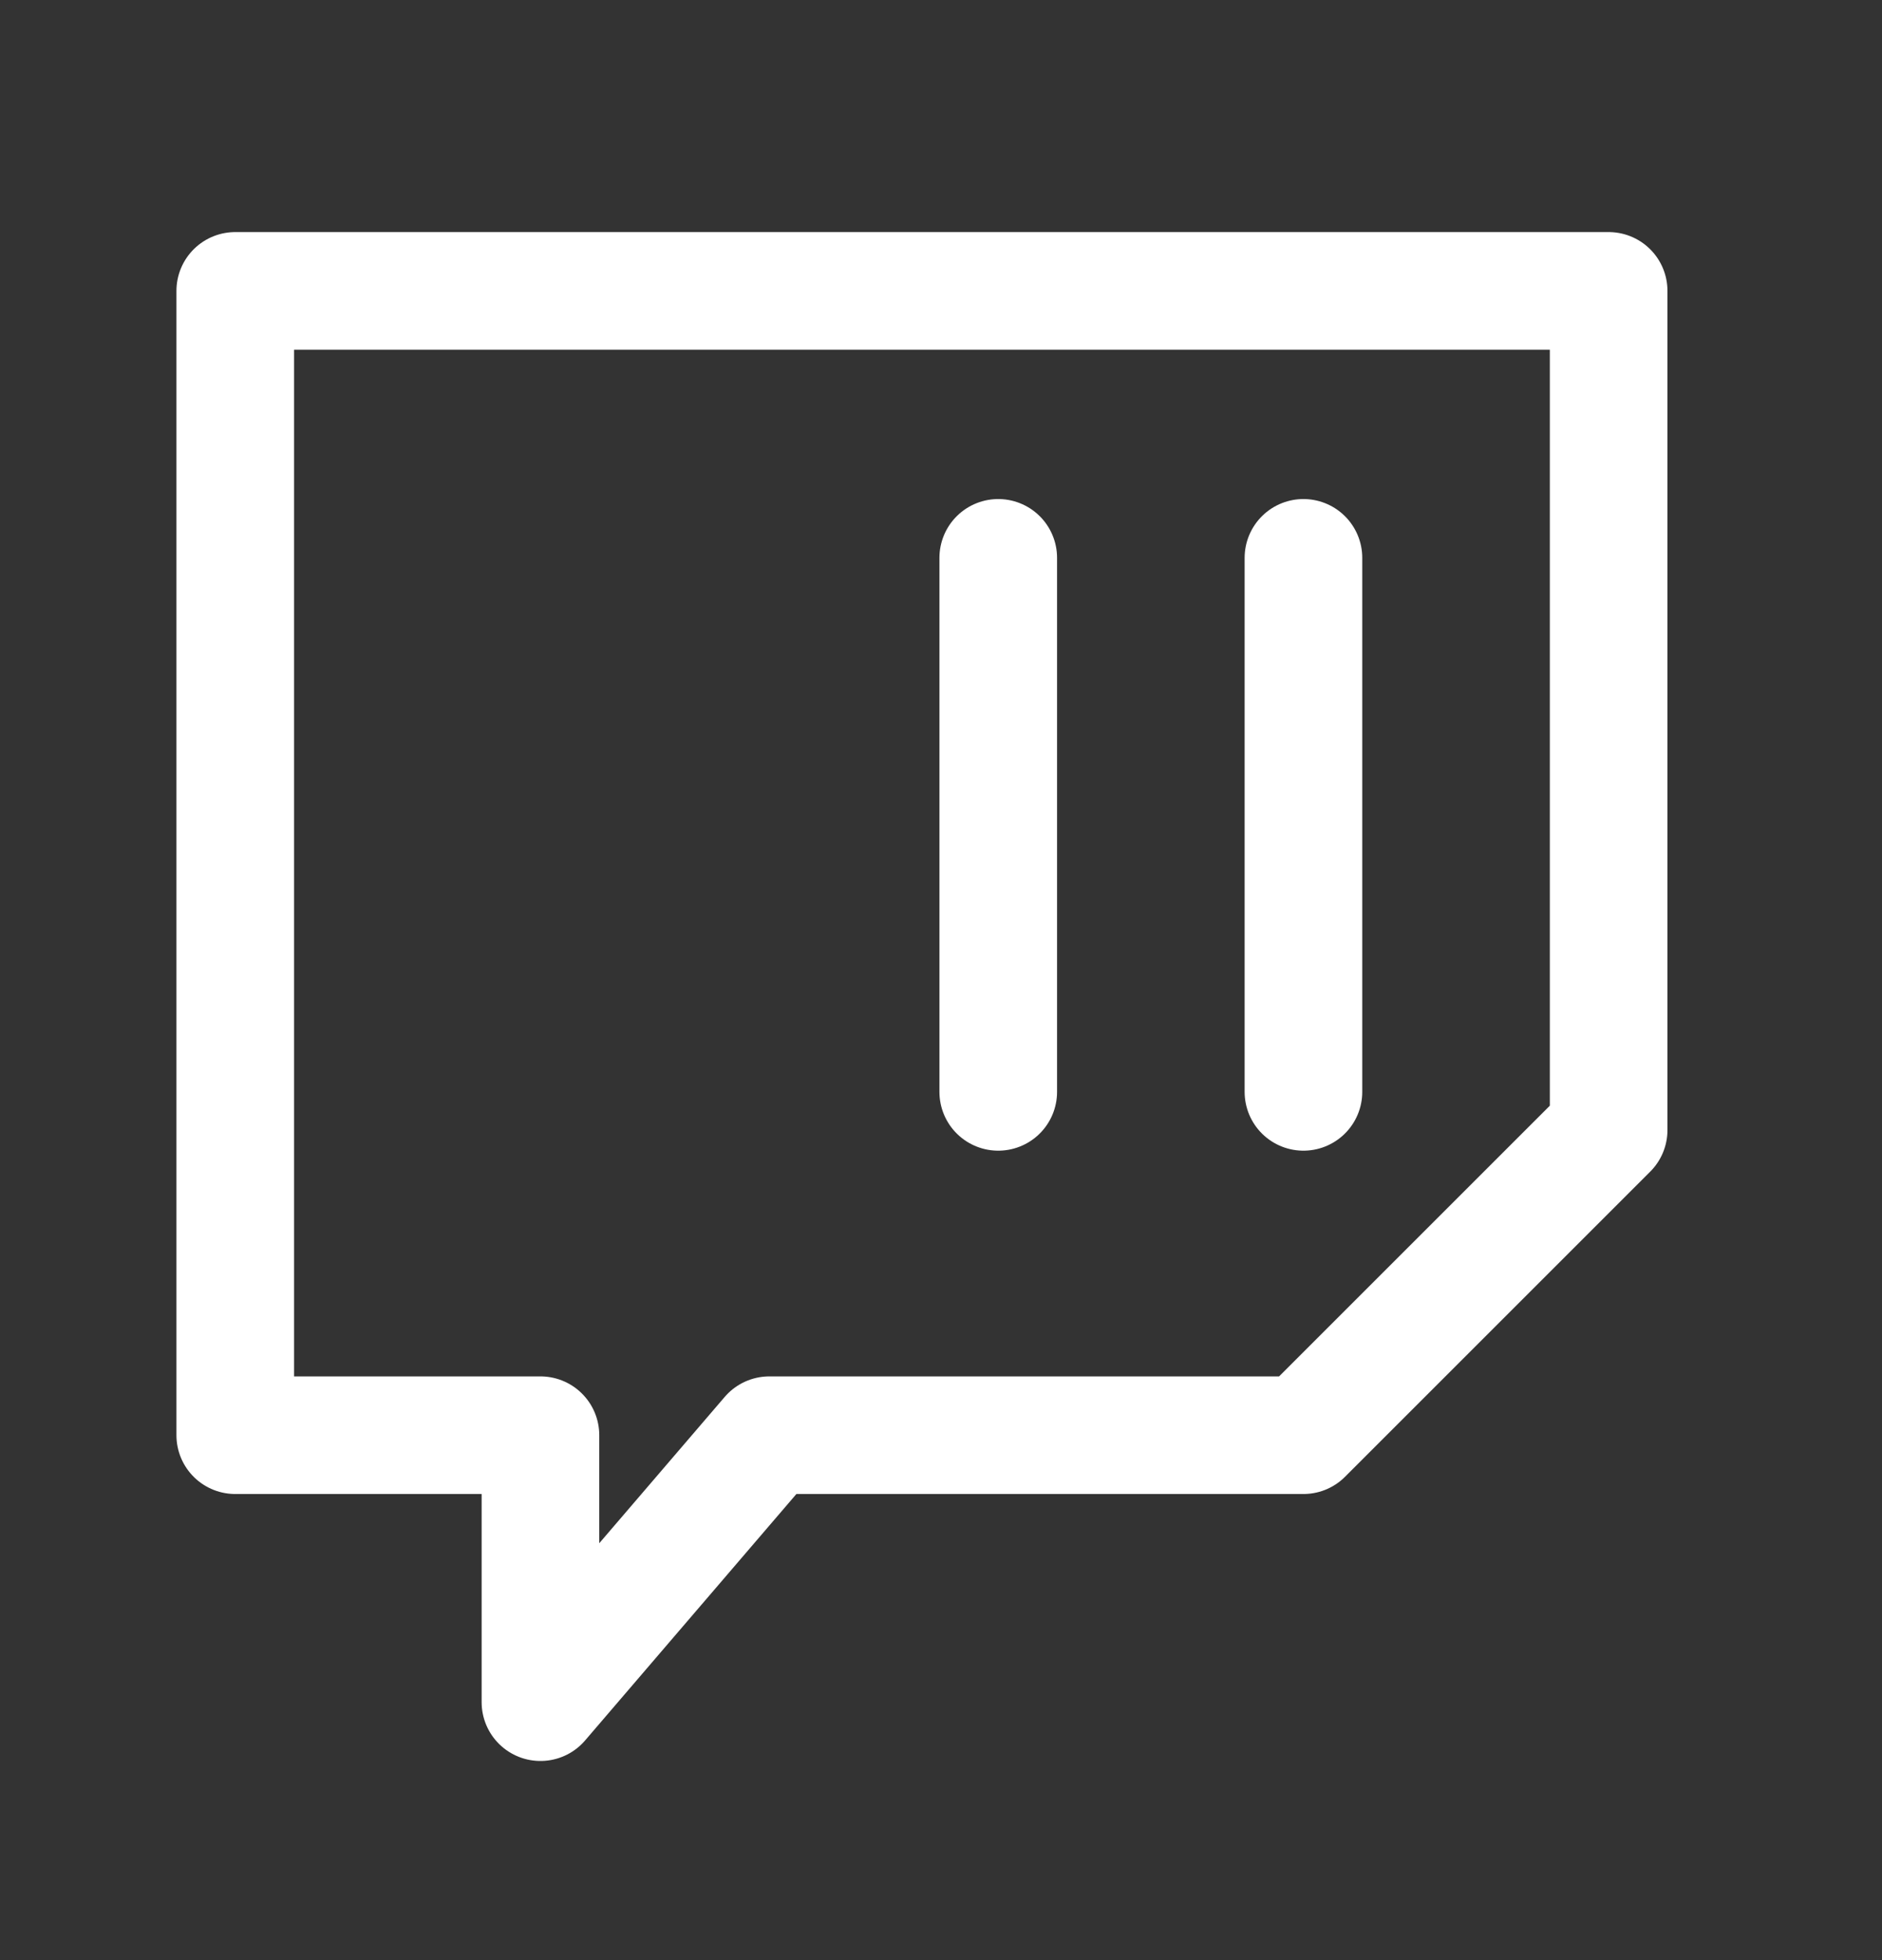 <svg width="24" height="25" viewBox="0 0 24 25" fill="none" xmlns="http://www.w3.org/2000/svg">
<rect x="0" y="0" width="24" height="25" fill="#333333" stroke="none"/>
<path d="M16.622 7.115V13.926M12.73 7.115V13.926M3 3.71H20.514V14.413L16.622 18.305H9.811L6.892 21.71V18.305H3V3.71Z" stroke="white" stroke-width="1.5" stroke-linecap="round" stroke-linejoin="round"/>
</svg>
